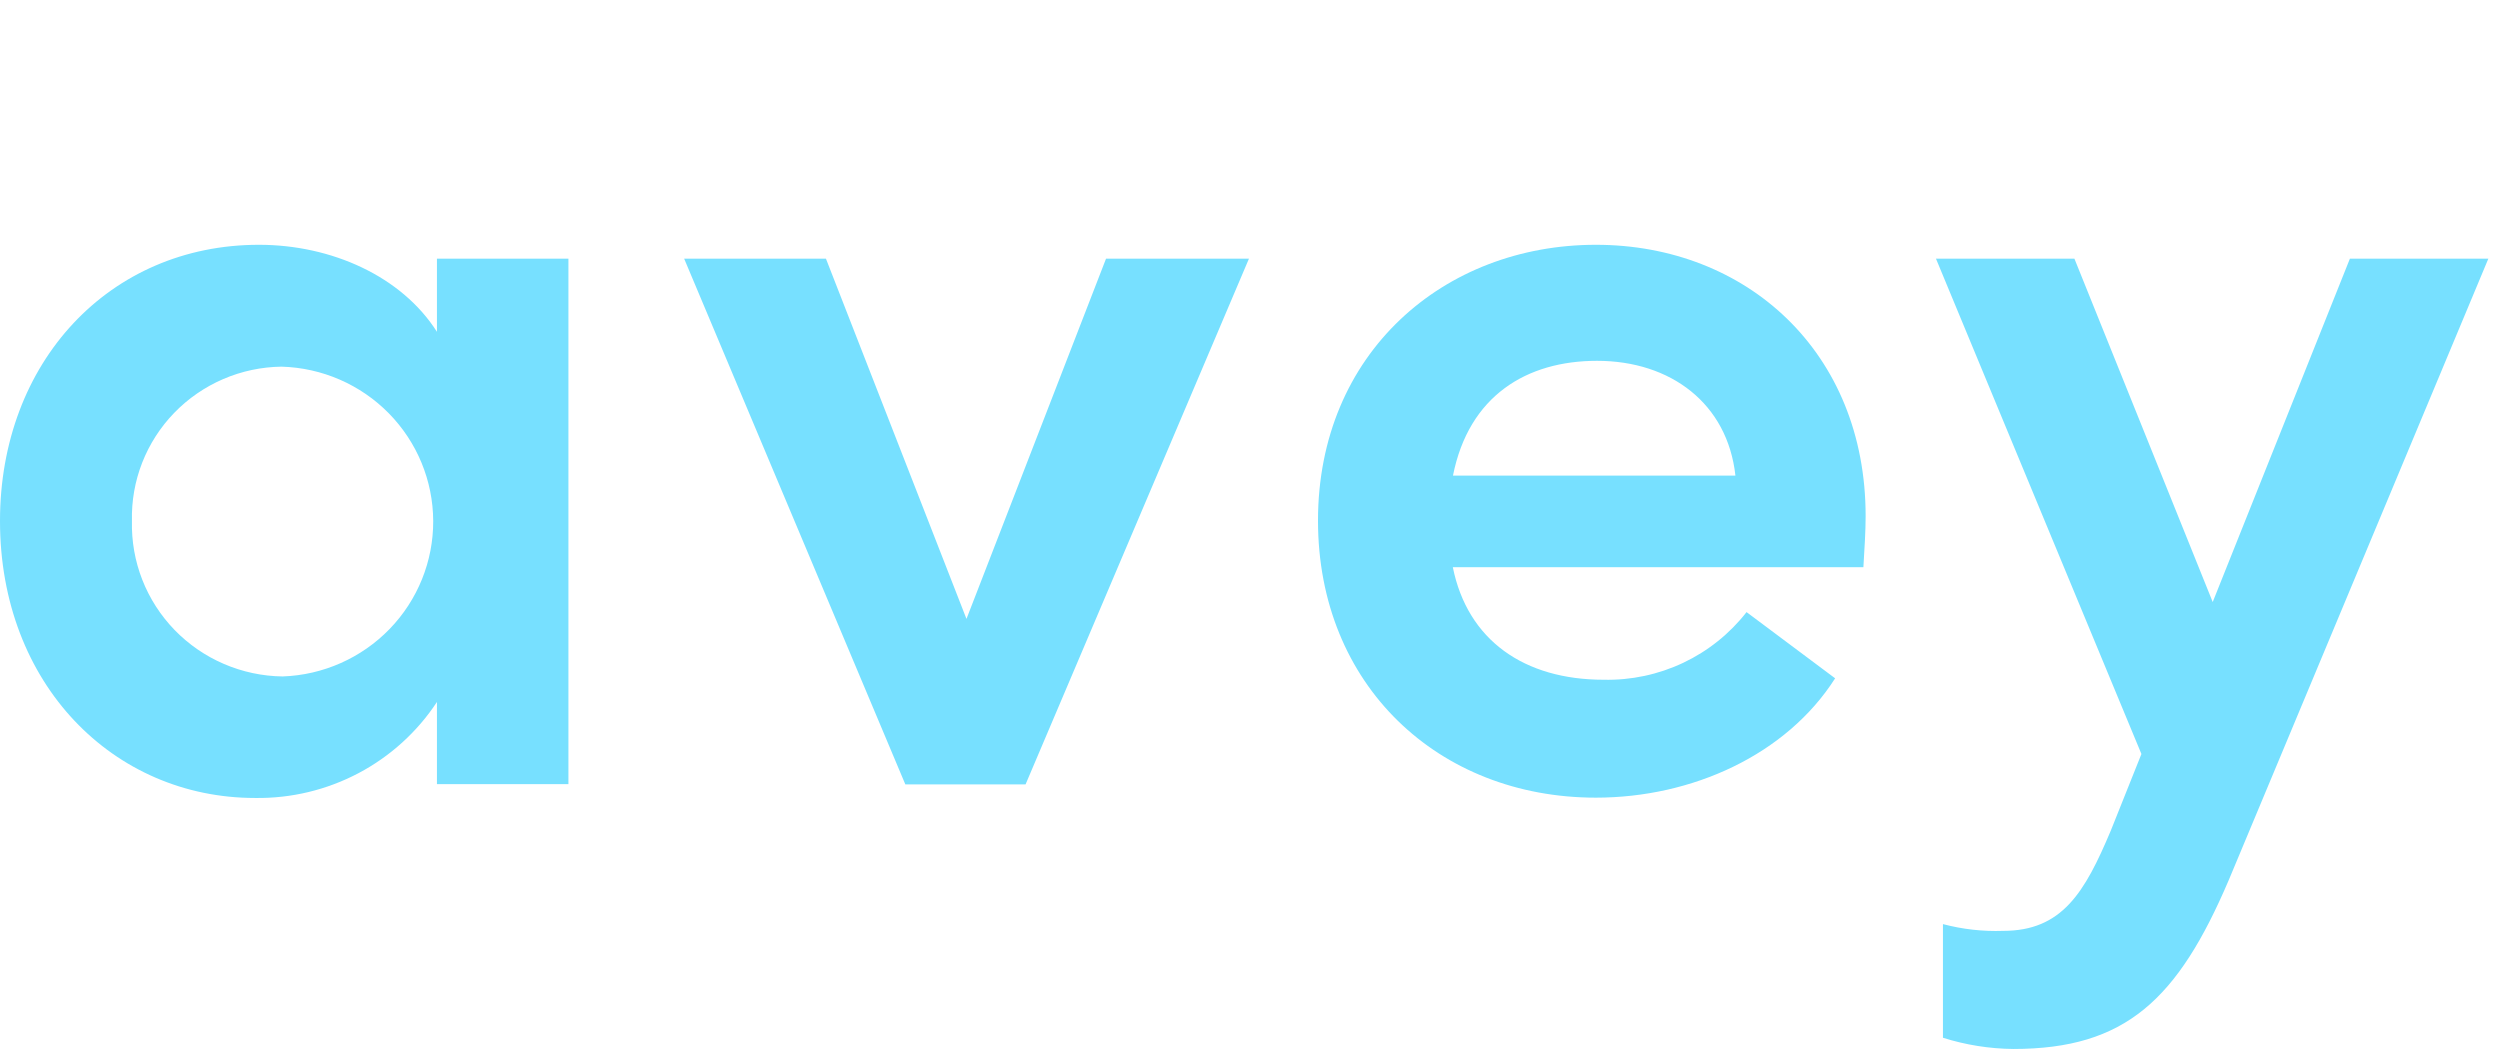 <svg width="95" height="40" viewBox="0 0 95 40" fill="none" xmlns="http://www.w3.org/2000/svg">
<path d="M16.604 12.609C15.265 10.501 12.598 9.302 9.841 9.302C4.151 9.302 0 13.765 0 19.798C0 25.998 4.308 30.323 9.696 30.323C11.064 30.343 12.414 30.018 13.622 29.381C14.83 28.743 15.856 27.812 16.604 26.675V29.796H21.6V9.83H16.604V12.609ZM10.74 25.705C9.972 25.695 9.213 25.533 8.509 25.23C7.804 24.927 7.167 24.488 6.634 23.939C6.102 23.389 5.684 22.74 5.406 22.029C5.128 21.319 4.995 20.56 5.014 19.798C4.995 19.041 5.127 18.288 5.403 17.582C5.679 16.877 6.093 16.232 6.622 15.687C7.151 15.141 7.783 14.706 8.483 14.404C9.182 14.103 9.935 13.943 10.697 13.933C12.237 13.976 13.7 14.612 14.776 15.707C15.851 16.802 16.456 18.269 16.462 19.799C16.467 21.328 15.873 22.8 14.805 23.902C13.737 25.004 12.279 25.651 10.74 25.705Z" fill="#77E0FF"/>
<path d="M36.726 23.518L31.386 9.83H25.998L34.403 29.808H38.971L47.46 9.83H42.029L36.726 23.518Z" fill="#77E0FF"/>
<path d="M60.643 9.302C54.869 9.302 50.084 13.412 50.084 19.786C50.084 26.034 54.658 30.311 60.643 30.311C64.305 30.311 67.883 28.682 69.735 25.776L66.369 23.26C65.729 24.081 64.905 24.74 63.962 25.187C63.018 25.633 61.983 25.854 60.938 25.83C57.922 25.83 55.768 24.333 55.207 21.553H70.809C70.852 20.822 70.894 20.181 70.894 19.624C70.9 13.382 66.369 9.302 60.643 9.302ZM55.213 18.073C55.816 15.035 58.018 13.711 60.685 13.711C63.491 13.711 65.645 15.335 65.946 18.073H55.213Z" fill="#77E0FF"/>
<path d="M89.296 9.83L84.083 22.877L78.828 9.83H73.567L81.374 28.652L80.21 31.564C79.22 33.918 78.357 35.373 76.119 35.373C75.348 35.4 74.578 35.313 73.832 35.116V39.435C74.697 39.708 75.598 39.852 76.505 39.861C80.771 39.861 82.756 37.98 84.692 33.445L94.557 9.83H89.296Z" fill="#77E0FF"/>
</svg>
